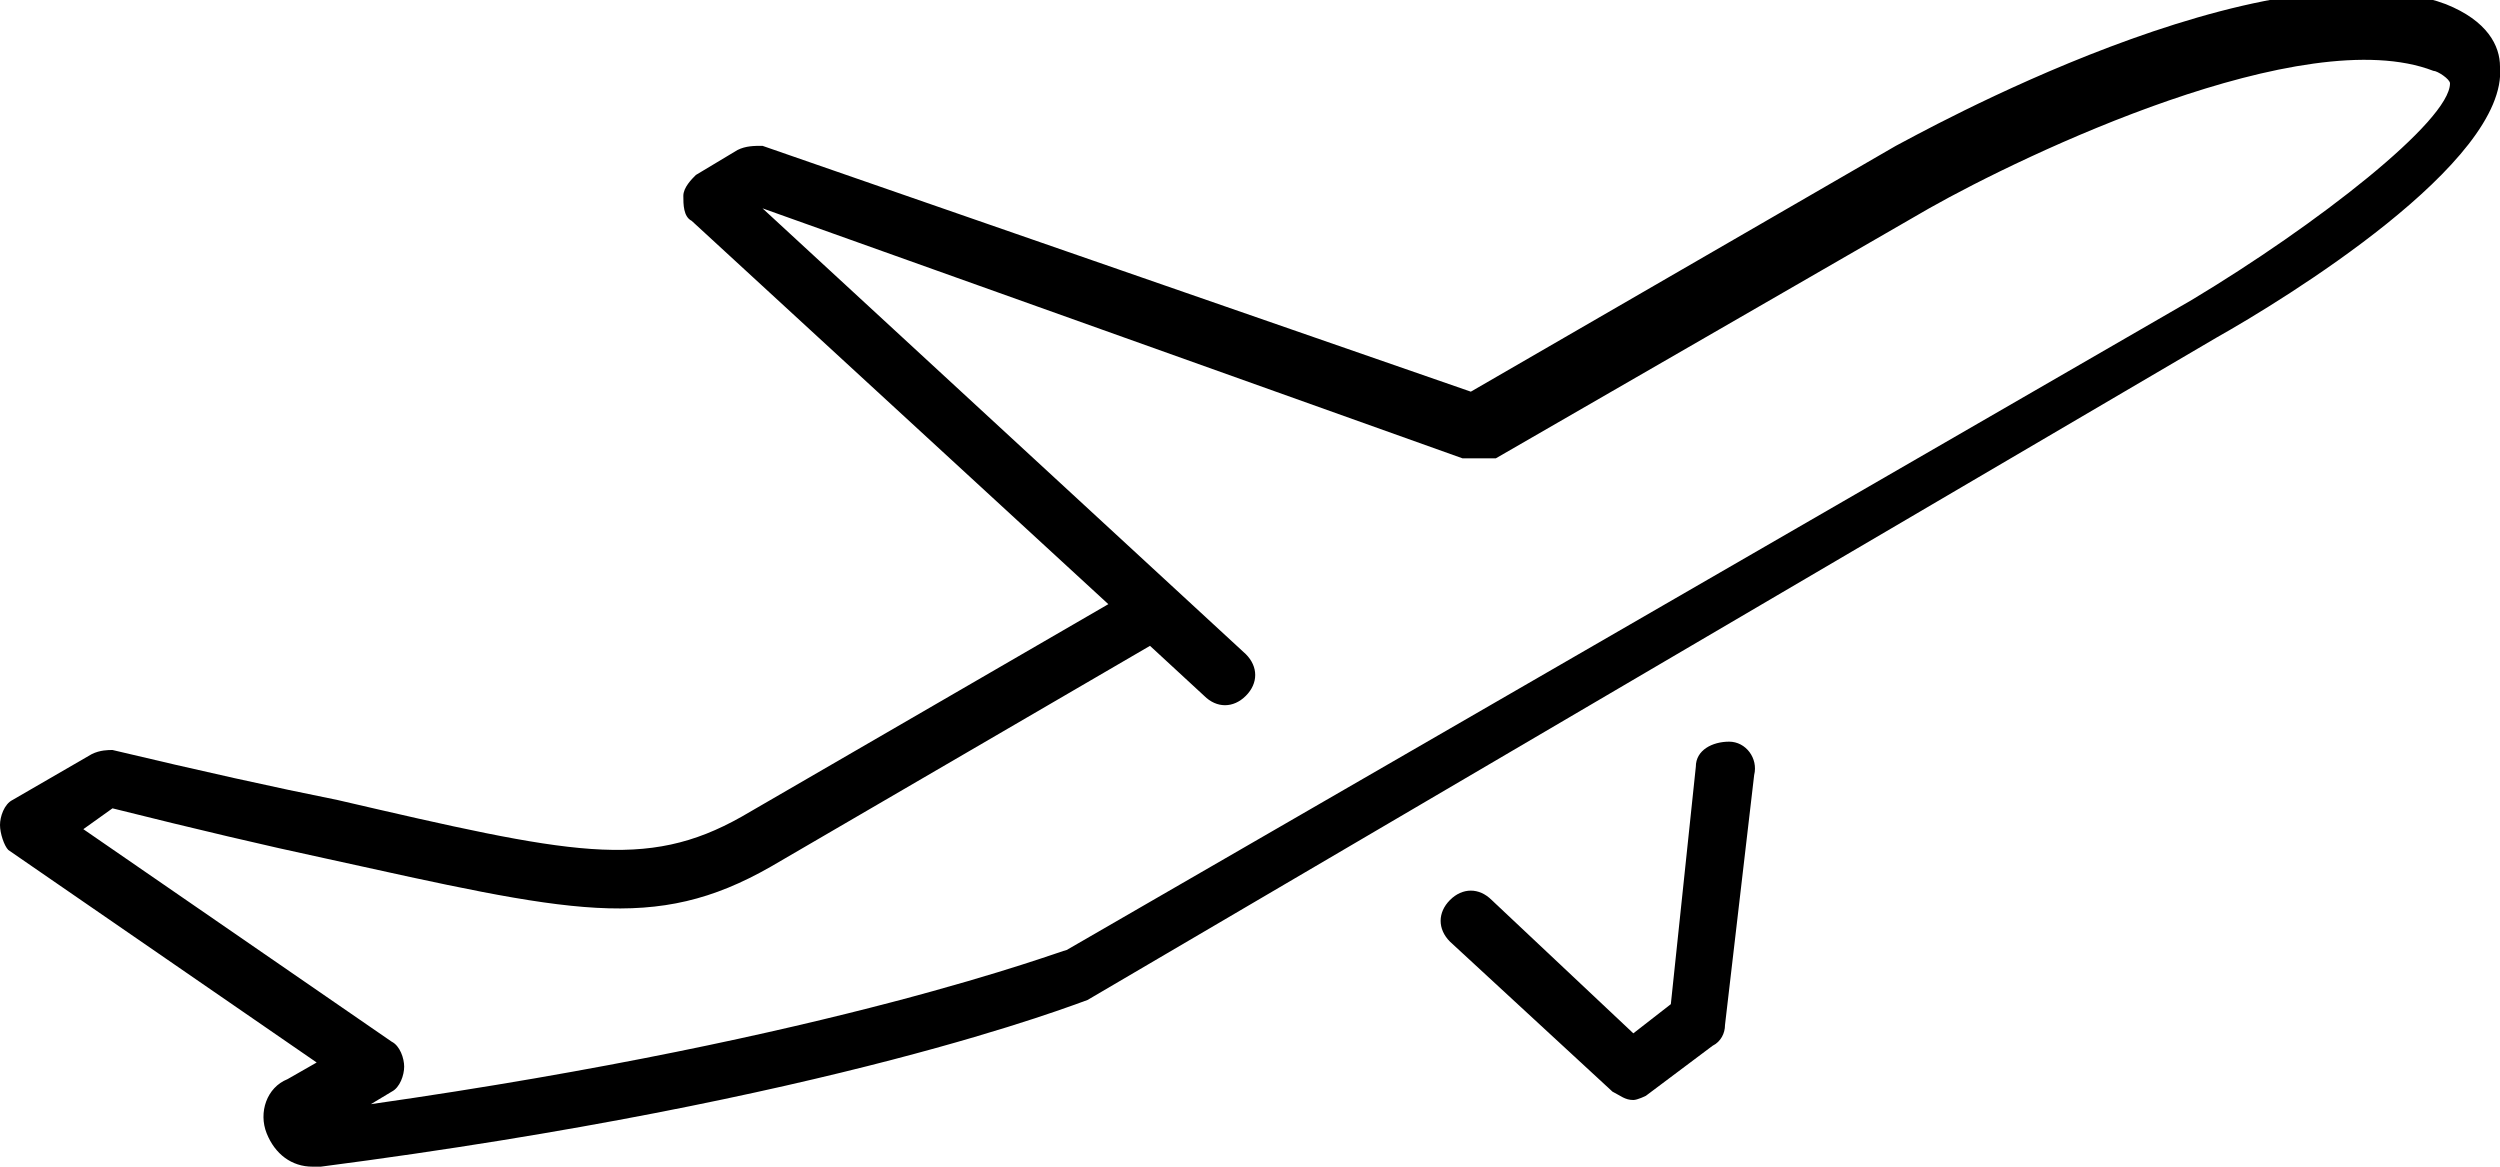 <?xml version="1.0" encoding="utf-8"?>
<!-- Generator: Adobe Illustrator 21.1.0, SVG Export Plug-In . SVG Version: 6.00 Build 0)  -->
<svg version="1.1" id="Layer_1" xmlns="http://www.w3.org/2000/svg" xmlns:xlink="http://www.w3.org/1999/xlink" x="0px" y="0px"
	 width="60px" height="28px" viewBox="0 0 60 28" style="enable-background:new 0 0 60 28;" xml:space="preserve">
<style type="text/css">
	.st0{fill:#221F1F;}
	.st1{fill-rule:evenodd;clip-rule:evenodd;fill:#221F1F;}
	.st2{fill:#231F20;}
	.st3{fill:none;}
	.st4{opacity:0.35;}
	.st5{fill:#FFFFFF;}
	.st6{fill:#ED3024;}
	.st7{fill:none;stroke:#231F20;stroke-linecap:round;stroke-linejoin:round;stroke-miterlimit:10;}
	.st8{fill:none;stroke:#231F20;stroke-linecap:round;stroke-linejoin:round;}
	.st9{fill:none;stroke:#000000;stroke-linecap:round;stroke-linejoin:round;}
	.st10{fill:#010101;}
	.st11{fill:none;stroke:#231F20;stroke-width:0.75;stroke-linecap:round;stroke-linejoin:round;stroke-miterlimit:10;}
	.st12{fill:none;stroke:#231F20;stroke-width:0.75;stroke-linecap:round;stroke-linejoin:round;}
	.st13{fill:#00498F;}
	.st14{fill:#002B5C;}
	.st15{fill:#004990;}
	.st16{fill:#007DC3;}
	.st17{fill-rule:evenodd;clip-rule:evenodd;}
</style>
<g>
	<path d="M7.5,28c-0.5,0-0.9-0.3-1.1-0.8c-0.2-0.5,0-1.1,0.5-1.3l0.7-0.4l-7.4-5.1C0.1,20.3,0,20,0,19.8c0-0.2,0.1-0.5,0.3-0.6
		l1.9-1.1C2.4,18,2.6,18,2.7,18c2.1,0.5,3.9,0.9,5.4,1.2c5.6,1.3,7.4,1.7,9.7,0.4l8.8-5.1l-10-9.2c-0.2-0.1-0.2-0.4-0.2-0.6
		c0-0.2,0.2-0.4,0.3-0.5l1-0.6c0.2-0.1,0.4-0.1,0.6-0.1l17,5.9l10.2-5.9c0.4-0.2,8.9-5,13.2-3.4c1,0.4,1.3,1,1.3,1.5
		c0.2,2.3-5.2,5.6-6.8,6.5L26.1,24c-0.3,0.1-6.1,2.4-18.4,4C7.6,28,7.6,28,7.5,28z M2,19.9L9.4,25c0.2,0.1,0.3,0.4,0.3,0.6
		c0,0.2-0.1,0.5-0.3,0.6l-0.5,0.3c11.2-1.6,16.6-3.7,16.7-3.7l27-15.6c3-1.8,6.2-4.3,6.2-5.2c0-0.1-0.3-0.3-0.4-0.3
		c-3.1-1.2-9.8,2-12.1,3.3l-10.4,6C35.5,11,35.3,11,35.1,11L18.3,5l11.6,10.7c0.3,0.3,0.3,0.7,0,1c-0.3,0.3-0.7,0.3-1,0l-1.3-1.2
		l-9.1,5.3c-2.8,1.6-4.8,1.1-10.7-0.2c-1.4-0.3-3.1-0.7-5.1-1.2L2,19.9z"/>
</g>
<g>
	<path d="M39.2,26.4c-0.2,0-0.3-0.1-0.5-0.2l-3.9-3.6c-0.3-0.3-0.3-0.7,0-1c0.3-0.3,0.7-0.3,1,0l3.4,3.2l0.9-0.7l0.6-5.7
		c0-0.4,0.4-0.6,0.8-0.6c0.4,0,0.7,0.4,0.6,0.8l-0.7,6c0,0.2-0.1,0.4-0.3,0.5l-1.6,1.2C39.5,26.3,39.3,26.4,39.2,26.4z"/>
</g>
</svg>
